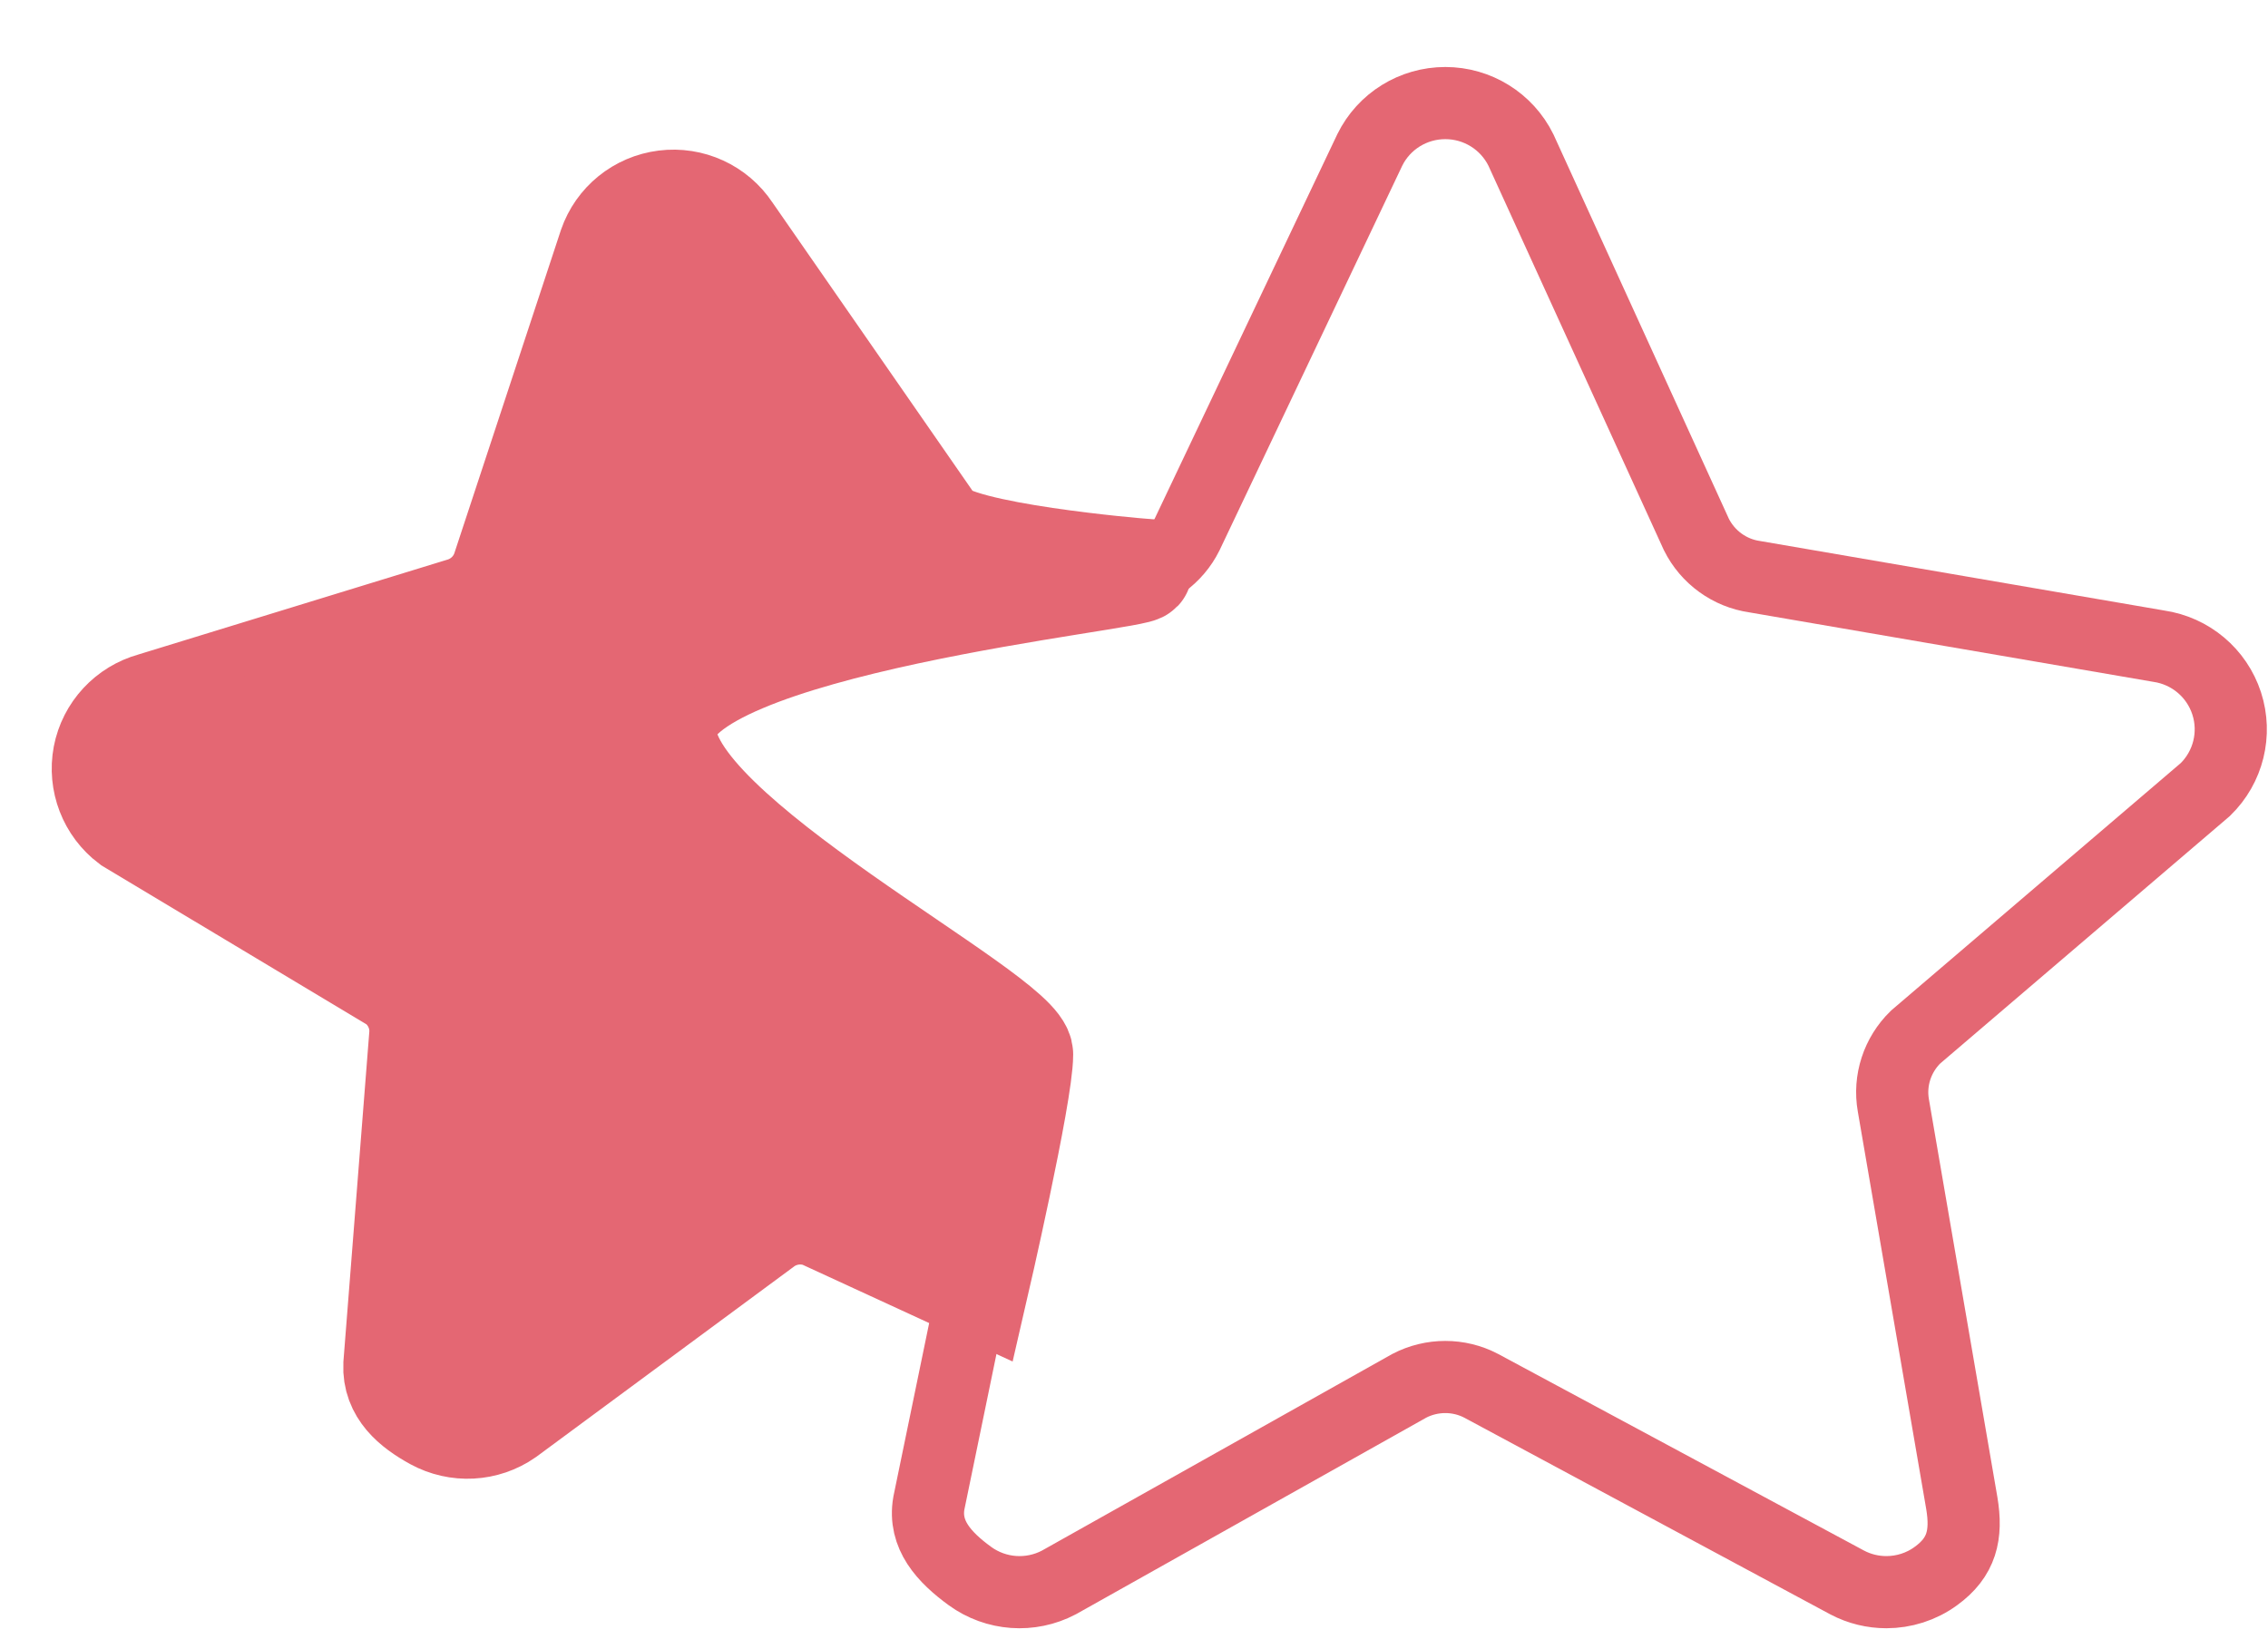 <?xml version="1.0" encoding="UTF-8"?>
<svg width="22px" height="16px" viewBox="0 0 22 16" version="1.1" xmlns="http://www.w3.org/2000/svg" xmlns:xlink="http://www.w3.org/1999/xlink">
    <!-- Generator: Sketch 41.2 (35397) - http://www.bohemiancoding.com/sketch -->
    <title>评分</title>
    <desc>Created with Sketch.</desc>
    <defs></defs>
    <g id="Page-1" stroke="none" stroke-width="1" fill="none" fill-rule="evenodd">
        <g id="我的-会员到期-会员功能-copy" transform="translate(-509, -1037)">
            <g id="评分" transform="translate(510, 1038)">
                <g id="Group">
                    <path d="M20.392,6.66 C20.615,6.443 20.695,6.119 20.599,5.824 C20.503,5.529 20.248,5.314 19.94,5.269 L16.021,4.595 C15.777,4.56 15.565,4.406 15.455,4.185 L13.753,0.455 C13.615,0.176 13.331,0 13.02,0 C12.708,0 12.424,0.176 12.287,0.455 L10.515,4.186 C10.406,4.406 10.194,4.56 9.95,4.595 L9.492,4.675 L7.582,5.01 L6.1,5.269 C5.792,5.314 5.536,5.529 5.44,5.824 C5.344,6.119 5.424,6.443 5.648,6.66 L8.607,8.982 C8.783,9.154 8.865,9.402 8.823,9.645 L8.659,10.438 L8.441,11.494 L8.01,13.584 C7.957,13.89 8.159,14.109 8.409,14.291 C8.661,14.474 8.995,14.498 9.271,14.353 L12.67,12.445 C12.889,12.331 13.151,12.331 13.368,12.445 L16.918,14.353 C17.037,14.416 17.168,14.447 17.298,14.447 C17.466,14.447 17.636,14.395 17.778,14.291 C18.03,14.109 18.081,13.89 18.03,13.584 L17.366,9.725 C17.323,9.482 17.405,9.234 17.581,9.062 L20.392,6.66 Z" id="Path" stroke="#E46773" stroke-width="0.7"></path>
                    <path d="M8.91,9.23 C8.91,8.847 5.394,7.088 5.451,6.07 C5.508,5.051 10.118,4.611 10.064,4.53 C10.064,4.53 8.255,4.381 8.071,4.116 C7.407,3.159 6.079,1.245 6.079,1.245 C5.941,1.037 5.698,0.926 5.451,0.957 C5.203,0.988 4.996,1.156 4.915,1.391 L3.88,4.53 C3.816,4.716 3.663,4.859 3.472,4.912 L0.482,5.83 C0.242,5.896 0.06,6.092 0.013,6.336 C-0.033,6.58 0.063,6.83 0.262,6.98 L2.845,8.529 C3.002,8.648 3.092,8.837 3.082,9.034 L2.83,12.244 C2.819,12.492 3.001,12.646 3.219,12.766 C3.437,12.885 3.704,12.872 3.909,12.729 L6.418,10.876 C6.58,10.763 6.788,10.737 6.972,10.806 L8.474,11.498 C8.474,11.498 8.91,9.613 8.91,9.23 Z" id="Shape" stroke="#E46773"></path>
                    <path d="M8.91,9.23 C8.91,8.847 5.394,7.088 5.451,6.07 C5.508,5.051 10.118,4.611 10.064,4.53 C10.064,4.53 8.255,4.381 8.071,4.116 C7.407,3.159 6.079,1.245 6.079,1.245 C5.941,1.037 5.698,0.926 5.451,0.957 C5.203,0.988 4.996,1.156 4.915,1.391 L3.88,4.53 C3.816,4.716 3.663,4.859 3.472,4.912 L0.482,5.83 C0.242,5.896 0.06,6.092 0.013,6.336 C-0.033,6.58 0.063,6.83 0.262,6.98 L2.845,8.529 C3.002,8.648 3.092,8.837 3.082,9.034 L2.83,12.244 C2.819,12.492 3.001,12.646 3.219,12.766 C3.437,12.885 3.704,12.872 3.909,12.729 L6.418,10.876 C6.58,10.763 6.788,10.737 6.972,10.806 L8.474,11.498 C8.474,11.498 8.91,9.613 8.91,9.23 Z" id="Shape" fill="#E46773"></path>
                </g>
            </g>
        </g>
    </g>
</svg>